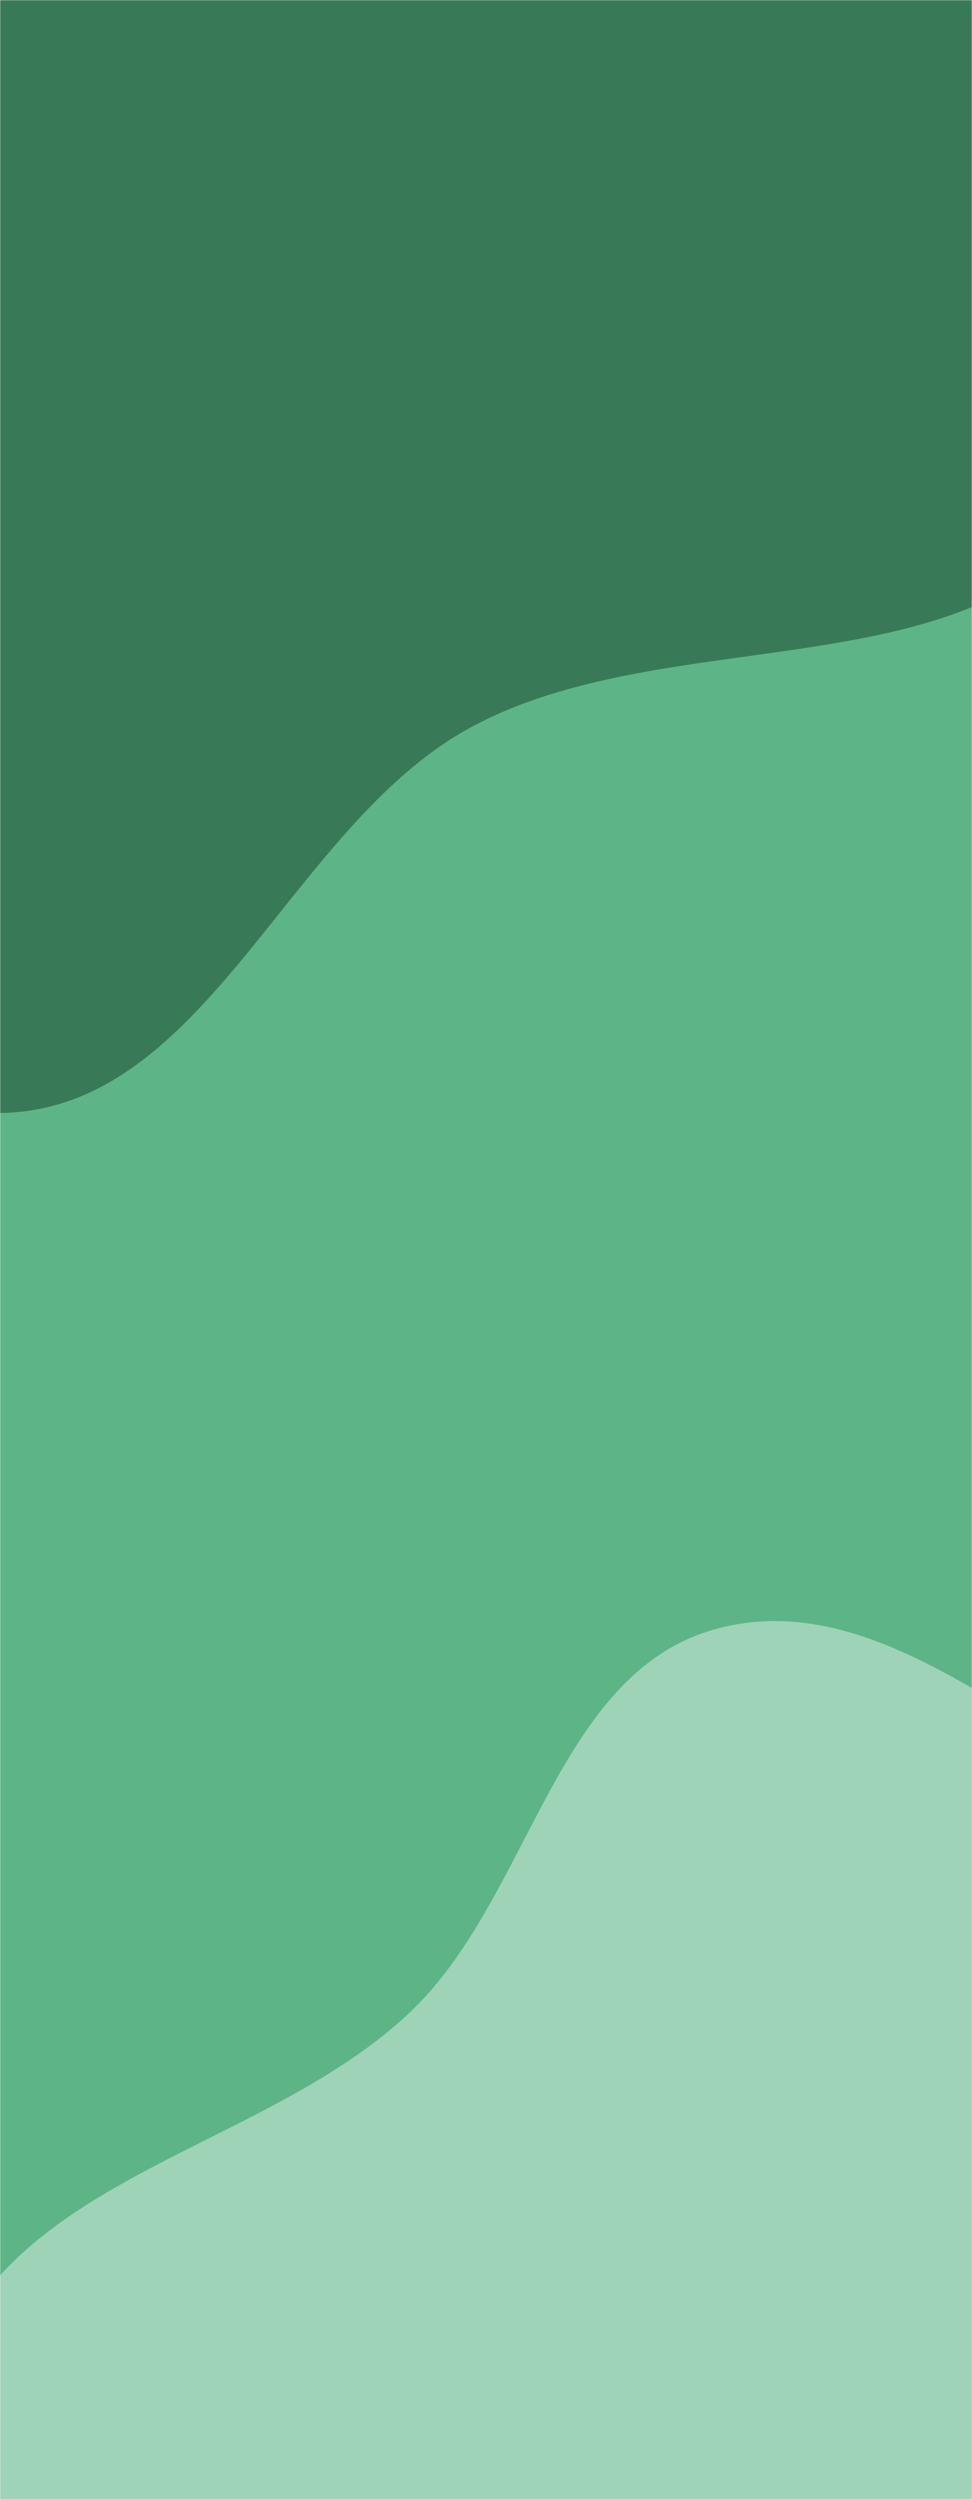 <svg xmlns="http://www.w3.org/2000/svg" version="1.1" xmlns:xlink="http://www.w3.org/1999/xlink" xmlns:svgjs="http://svgjs.dev/svgjs" width="560" height="1440" preserveAspectRatio="none" viewBox="0 0 560 1440"><g mask="url(&quot;#SvgjsMask1060&quot;)" fill="none"><rect width="560" height="1440" x="0" y="0" fill="rgba(93, 181, 135, 1)"></rect><path d="M0,641.13C118.717,639.724,165.908,477.284,269.785,419.793C385.091,355.977,563.672,400.867,634.699,289.857C703.905,181.693,625.655,38.918,592.925,-85.25C563.597,-196.512,542.176,-319.317,454.485,-393.814C370.099,-465.504,241.254,-430.349,138.41,-471.38C19.698,-518.742,-63.916,-662.09,-191.284,-651.455C-317.935,-640.88,-410.436,-523.03,-484.023,-419.409C-553.271,-321.898,-579.551,-204.11,-593.338,-85.309C-606.814,30.808,-624.422,157.735,-562.509,256.889C-502.214,353.45,-367.925,362.021,-273.923,426.232C-176.112,493.045,-118.444,642.533,0,641.13" fill="#387a58"></path><path d="M560 1901.349C647.019 1901.642 721 1849.65 800.442 1814.135 895.064 1771.834 1017.804 1762.391 1070.49 1673.133 1123.354 1583.574 1096.63 1466.292 1064.06 1367.527 1034.663 1278.383 968.797 1208.531 897.245 1147.776 833.731 1093.846 754.107 1072.467 677.626 1039.404 589.068 1001.12 505.794 913.017 412.687 938.3 319.797 963.524 306.027 1093.202 236.064 1159.308 154.594 1236.288 14.923 1252.109-28.699 1355.358-73.384 1461.124-58.03 1599.175 11.679 1690.41 80.292 1780.212 215.118 1771.943 320.596 1812.52 401.68 1843.713 473.123 1901.057 560 1901.349" fill="#9fd3b8"></path></g><defs><mask id="SvgjsMask1060"><rect width="560" height="1440" fill="#ffffff"></rect></mask></defs></svg>